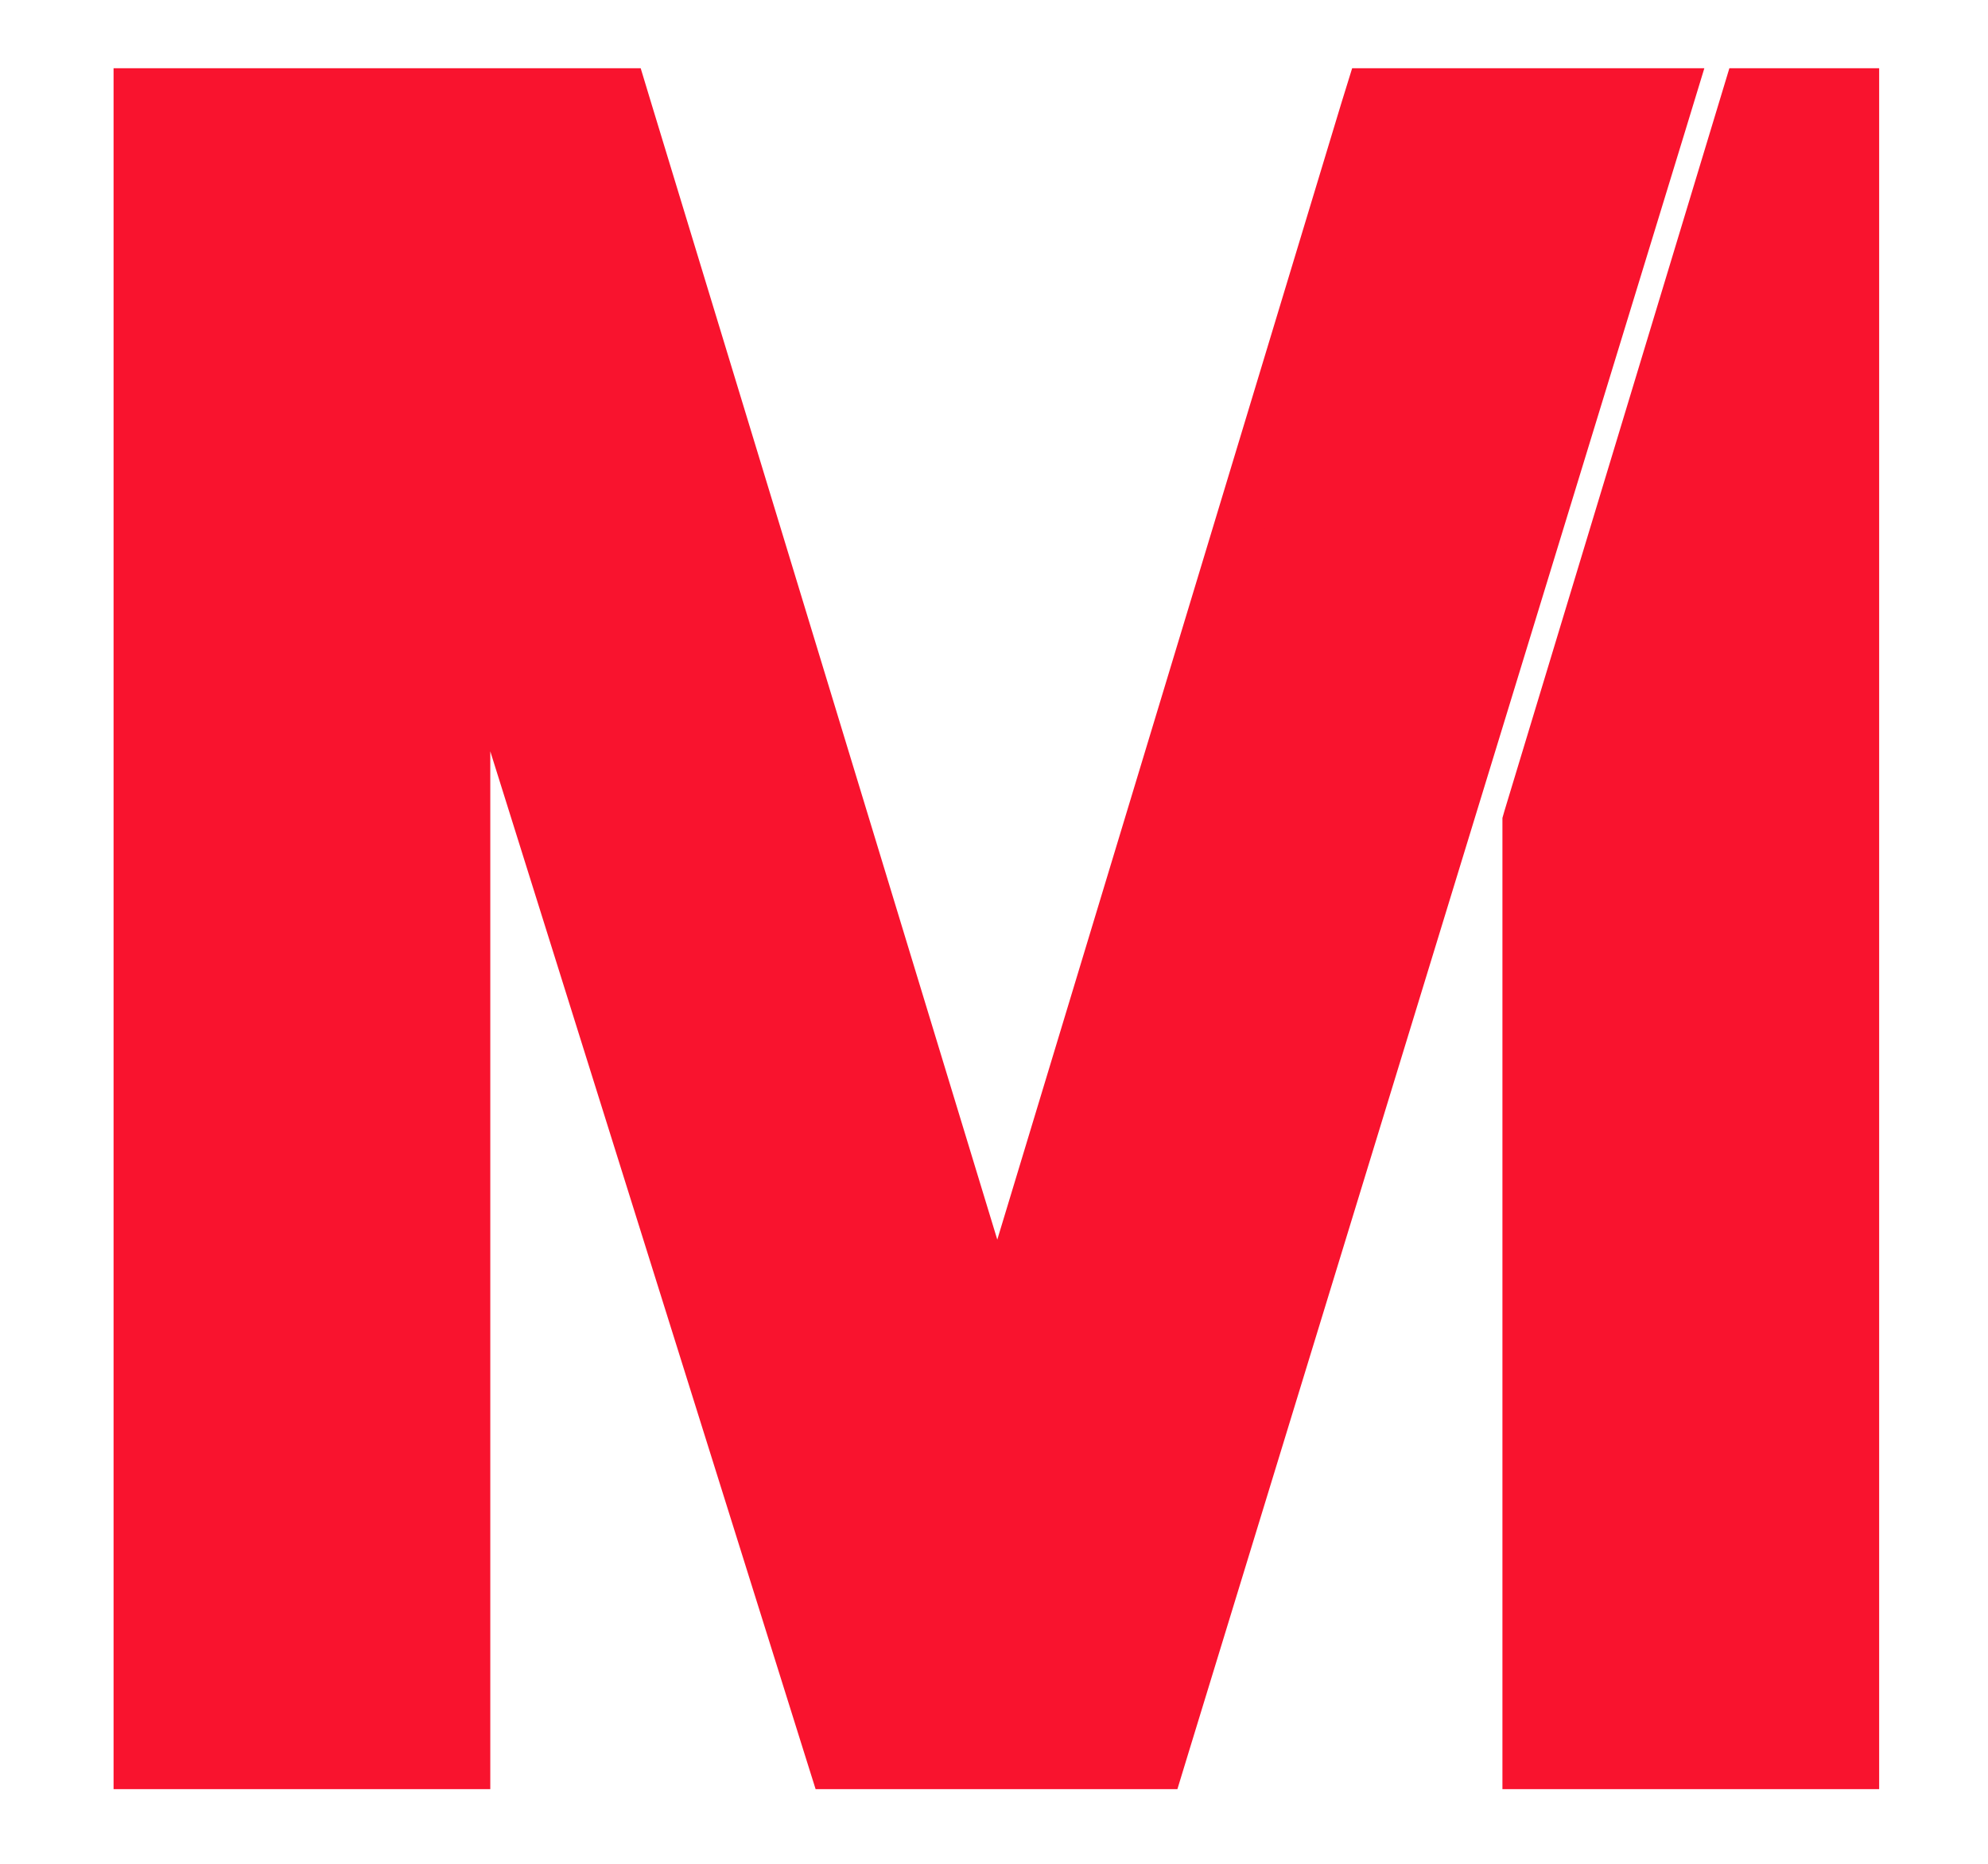 <svg width="16" height="15" viewBox="0 0 16 15" fill="none" xmlns="http://www.w3.org/2000/svg">
  <path
    d="M9.18 14.199H9.328L9.371 14.058L13.368 1.008L13.447 0.749H13.177H11.178H11.03L10.986 0.891L8.027 10.665L5.051 0.891L5.008 0.749H4.86H1.314H1.114V0.949V13.999V14.199H1.314H3.546H3.746V13.999V4.74L6.667 14.059L6.711 14.199H6.858H9.18ZM14.924 0.949V0.749H14.724H14.216H14.067L14.024 0.891L12.3 6.583L12.292 6.611V6.641V13.999V14.199H12.492H14.724H14.924V13.999V0.949Z"
    fill="#F9132E" stroke="#F9132E" stroke-width="0.4" />
</svg>
